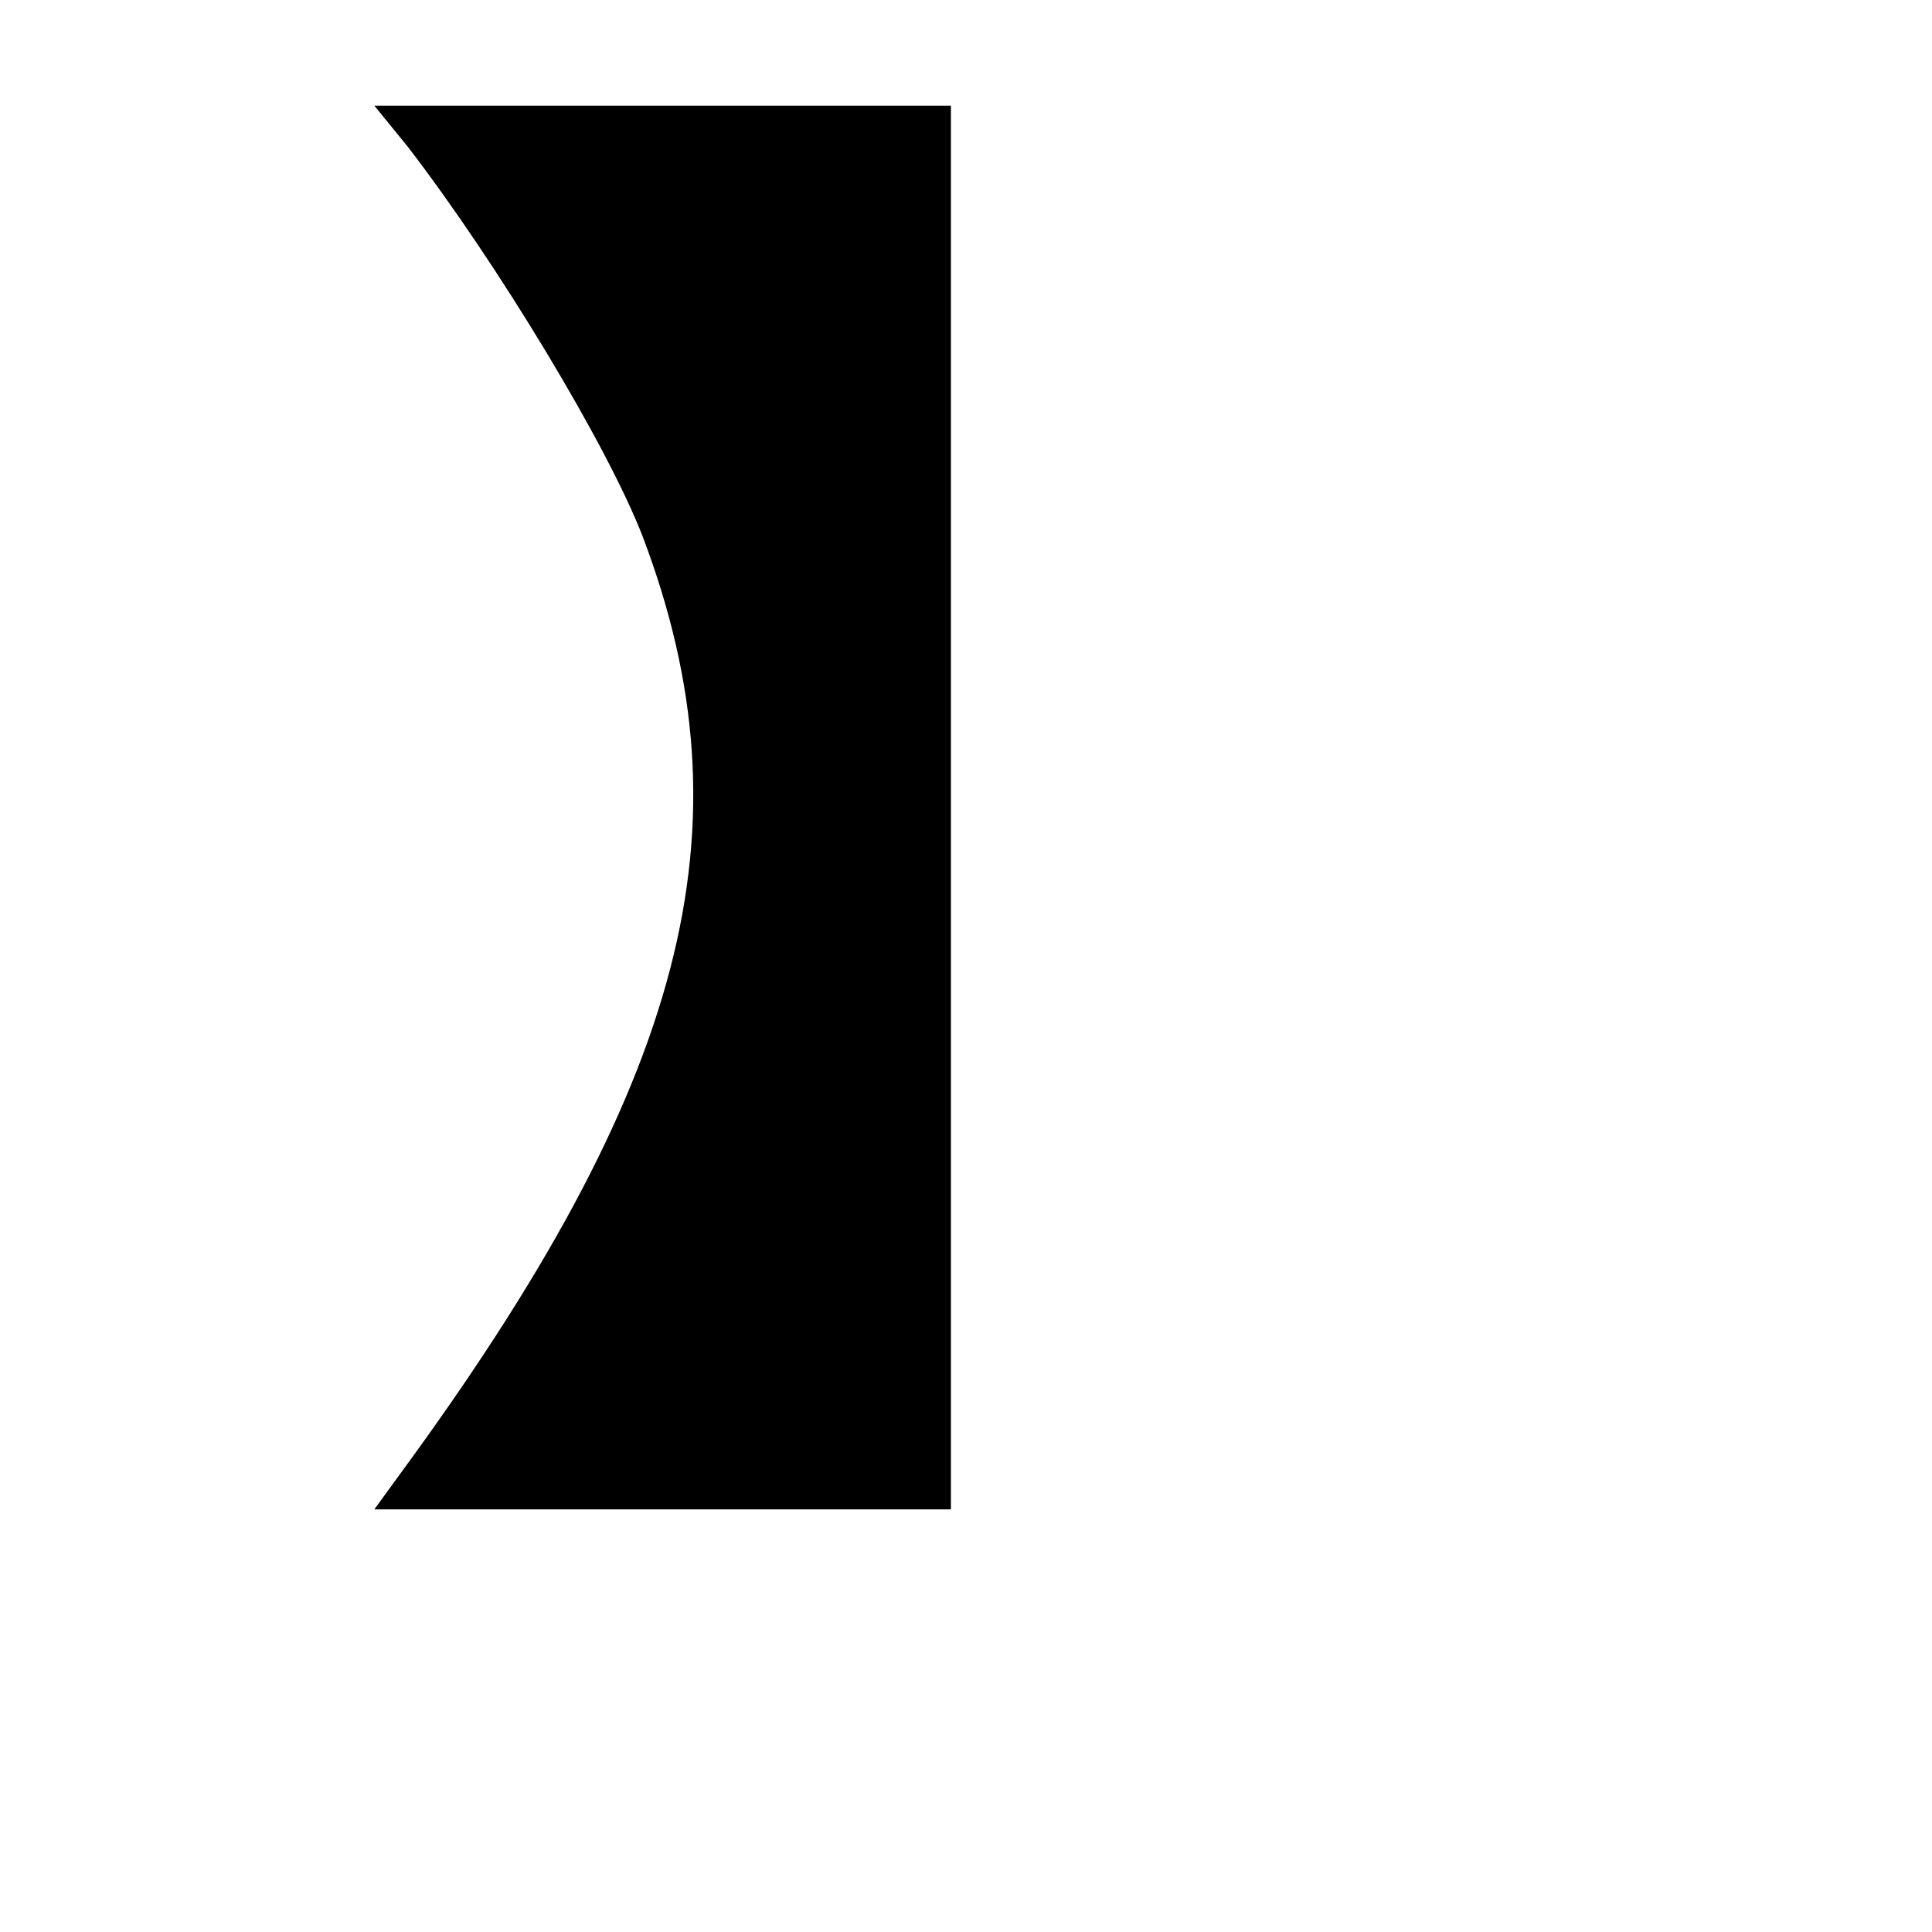 <?xml version="1.0" standalone="no"?>
<!DOCTYPE svg PUBLIC "-//W3C//DTD SVG 20010904//EN"
 "http://www.w3.org/TR/2001/REC-SVG-20010904/DTD/svg10.dtd">
<svg version="1.0" xmlns="http://www.w3.org/2000/svg"
 width="128pt" height="128pt" viewBox="0 0 128 128"
 preserveAspectRatio="xMidYMid meet">
<g transform="translate(0,128) scale(0.1,-0.1)"
fill="#000000" stroke="none">
<path d="M270 1183 c60 -78 133 -199 156 -259 73 -193 29 -362 -162 -622 l-16
-22 191 0 191 0 0 465 0 465 -191 0 -191 0 22 -27z"/>
</g>
</svg>
